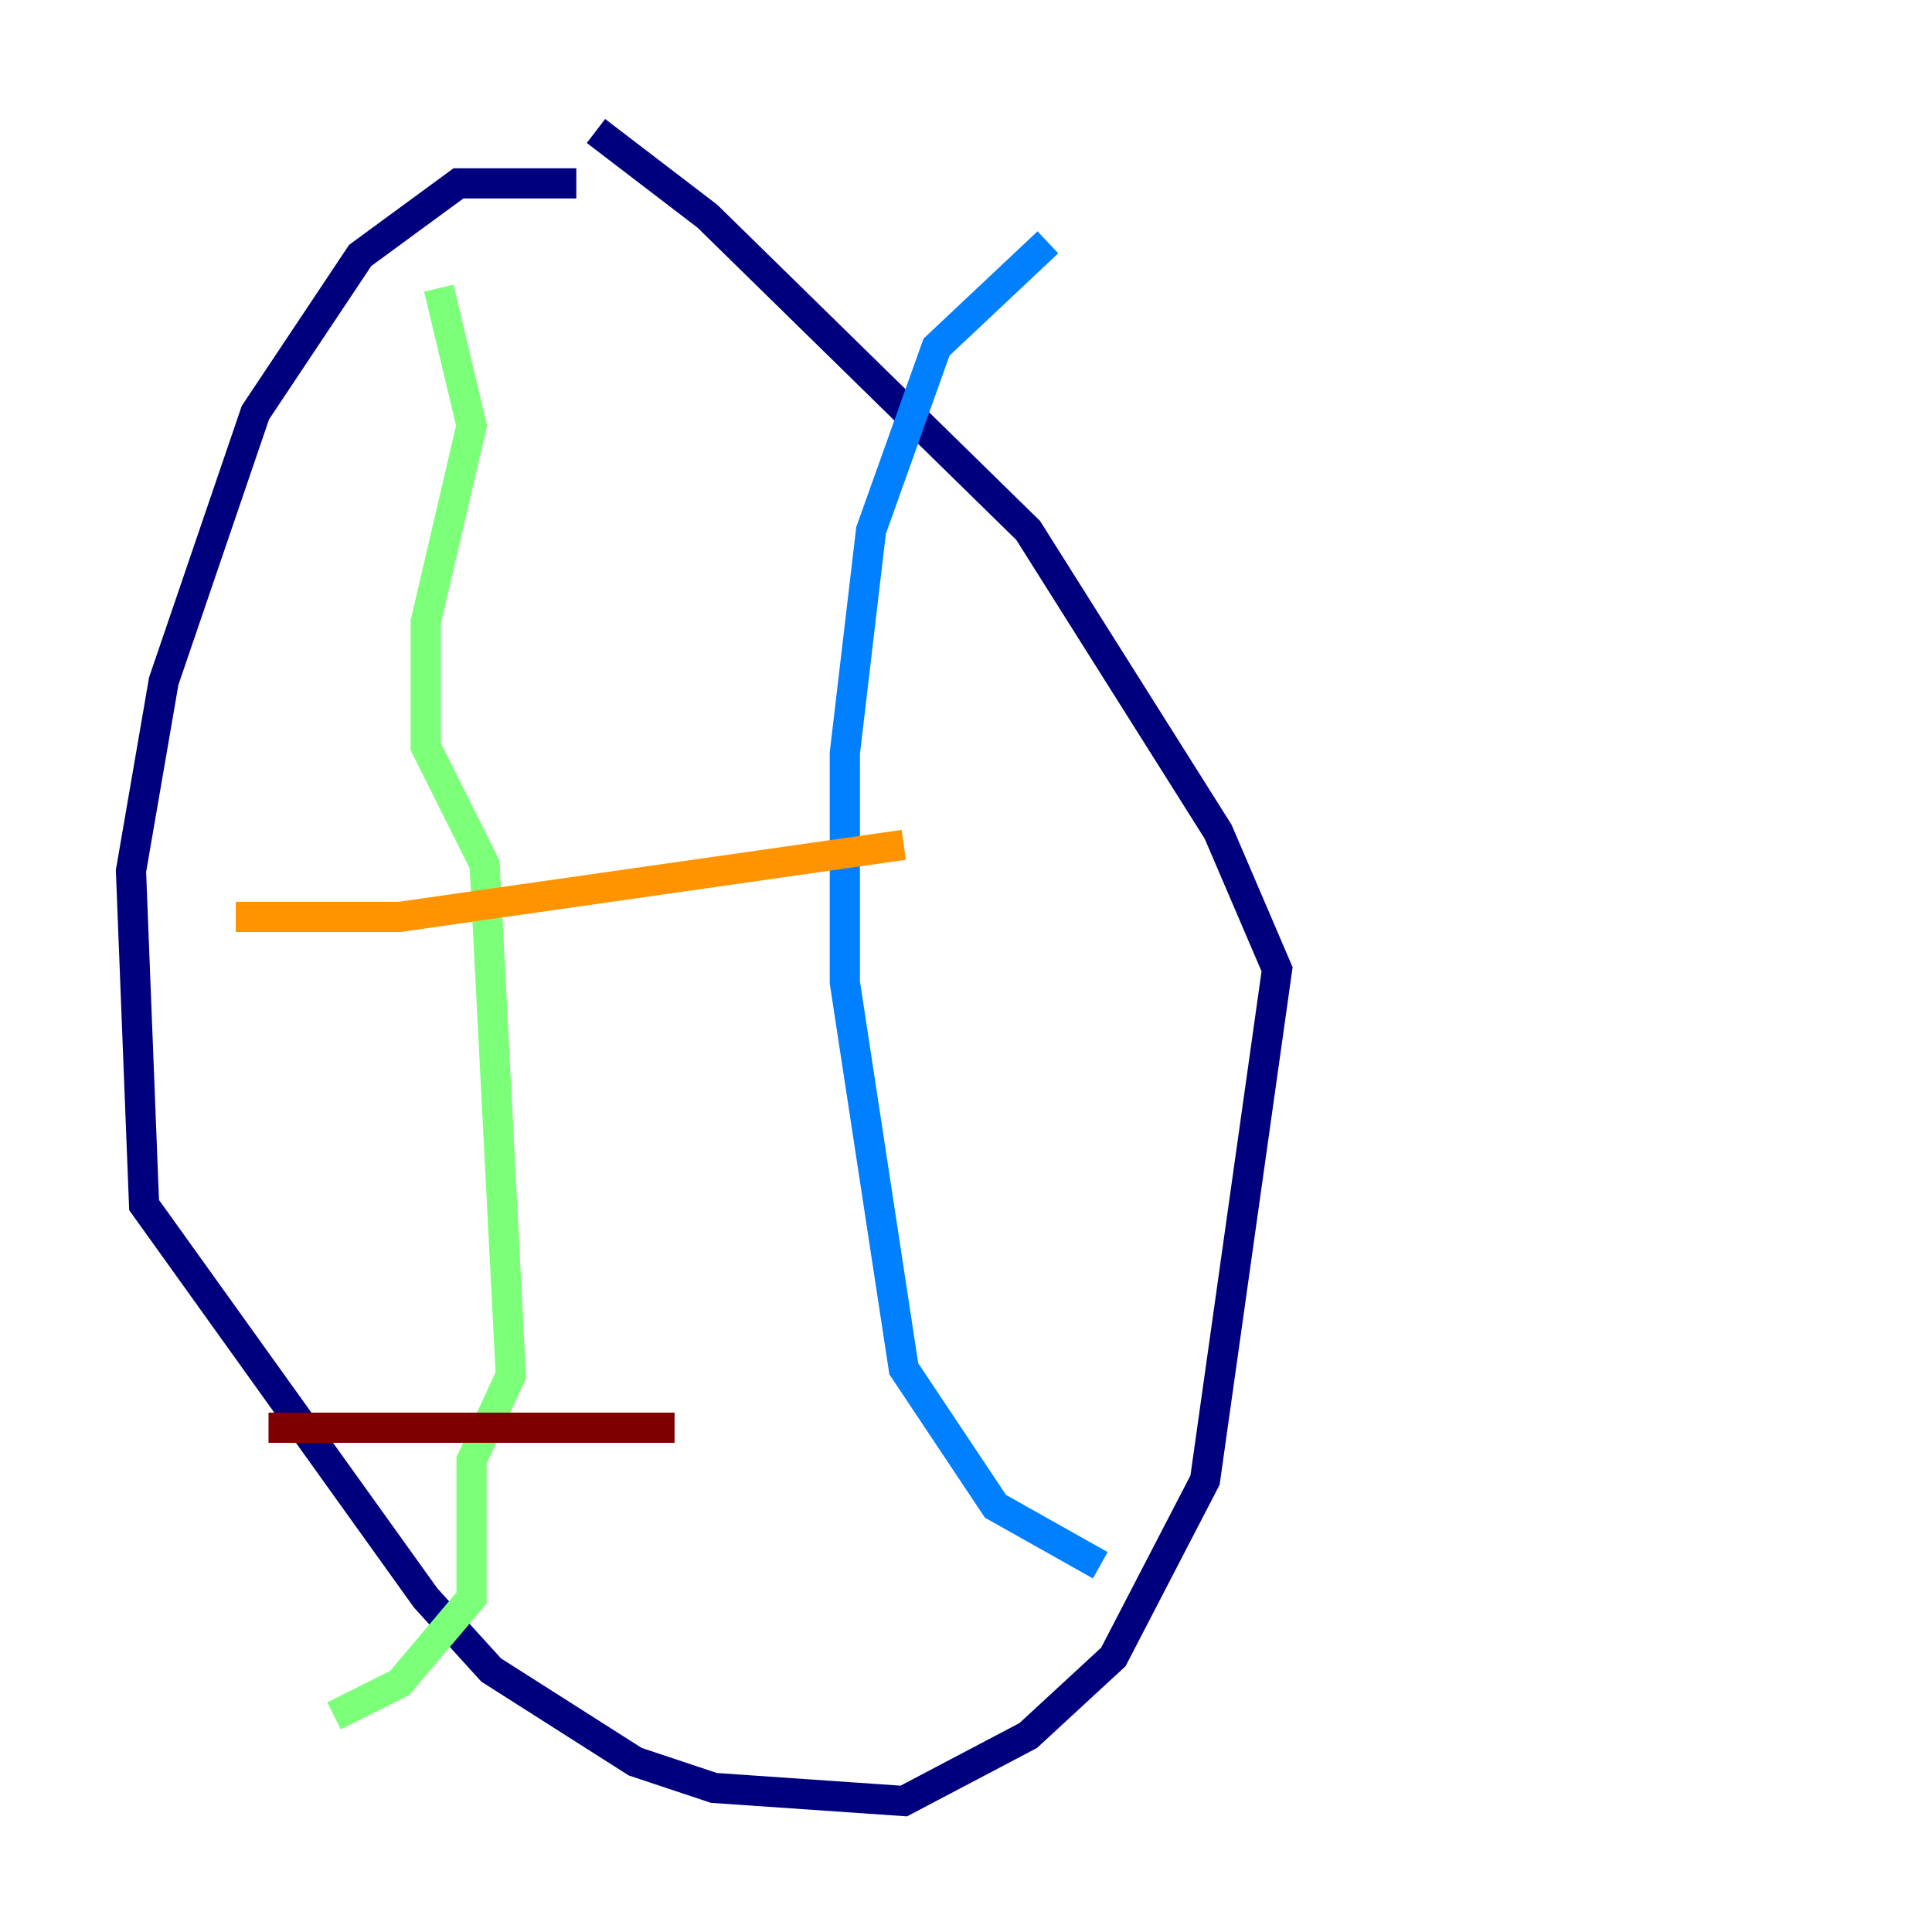 <?xml version="1.0" encoding="utf-8" ?>
<svg baseProfile="tiny" height="128" version="1.2" viewBox="0,0,128,128" width="128" xmlns="http://www.w3.org/2000/svg" xmlns:ev="http://www.w3.org/2001/xml-events" xmlns:xlink="http://www.w3.org/1999/xlink"><defs /><polyline fill="none" points="38.183,12.149 30.373,12.149 23.864,16.922 16.922,27.336 10.848,45.125 8.678,57.709 9.546,79.837 28.203,105.871 32.542,110.644 42.088,116.719 47.295,118.454 59.878,119.322 68.122,114.983 73.763,109.776 79.837,98.061 84.61,64.217 80.705,55.105 68.122,35.146 46.861,14.319 39.485,8.678" stroke="#00007f" stroke-width="2" /><polyline fill="none" points="69.424,16.054 62.047,22.997 57.709,35.146 55.973,49.898 55.973,65.085 59.878,90.685 65.953,99.797 72.895,103.702" stroke="#0080ff" stroke-width="2" /><polyline fill="none" points="29.071,19.091 31.241,28.203 28.203,41.22 28.203,49.464 32.108,57.275 33.844,91.119 31.241,96.759 31.241,105.871 26.468,111.512 22.129,113.681" stroke="#7cff79" stroke-width="2" /><polyline fill="none" points="15.62,60.746 26.468,60.746 59.878,55.973" stroke="#ff9400" stroke-width="2" /><polyline fill="none" points="17.79,94.59 44.691,94.59" stroke="#7f0000" stroke-width="2" /></svg>